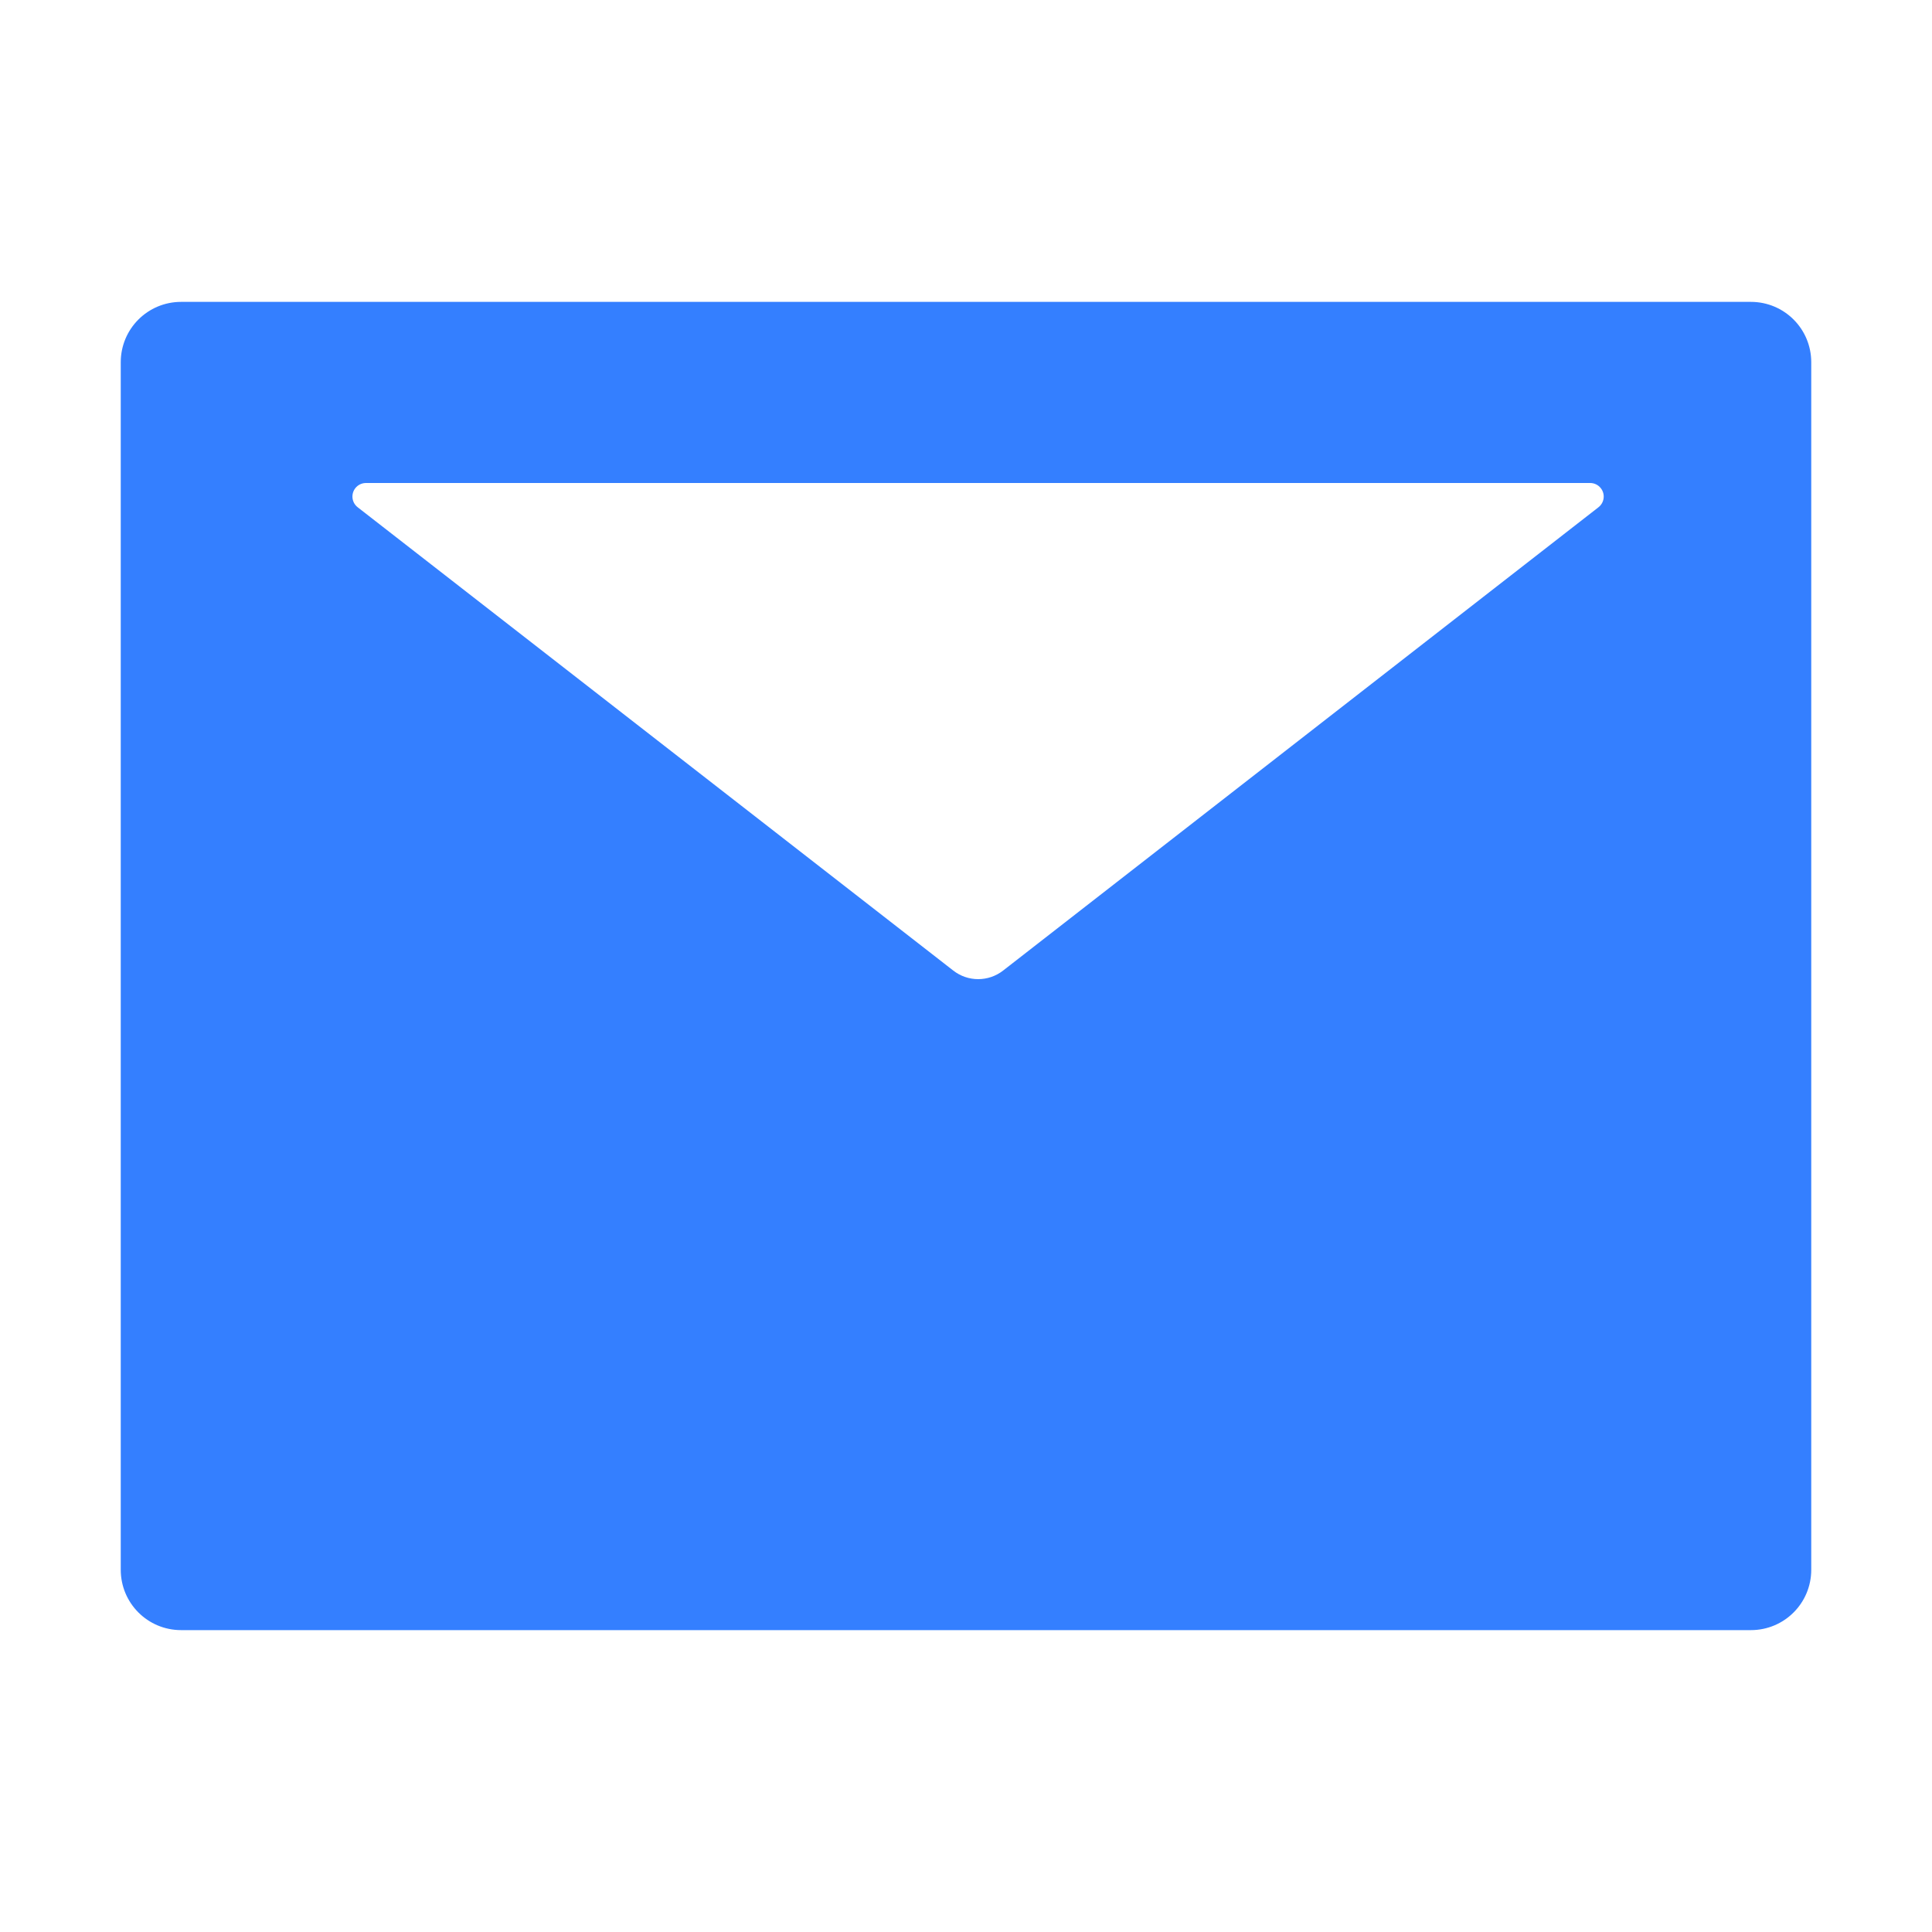 <?xml version="1.0" encoding="UTF-8"?>
<svg width="24px" height="24px" viewBox="0 0 24 24" version="1.1" xmlns="http://www.w3.org/2000/svg" xmlns:xlink="http://www.w3.org/1999/xlink">
    <title>mail-fill</title>
    <g id="页面" stroke="none" stroke-width="1" fill="none" fill-rule="evenodd">
        <g id="通知管理-通知模板-编辑" transform="translate(-372, -200)" fill-rule="nonzero">
            <g id="mail-fill" transform="translate(372, 200)">
                <rect id="矩形" fill="#000000" opacity="0" x="0" y="0" width="24" height="24"></rect>
                <path d="M21.75,3.75 L2.25,3.75 C1.835,3.75 1.5,4.085 1.5,4.5 L1.5,19.5 C1.5,19.915 1.835,20.25 2.25,20.25 L21.75,20.25 C22.165,20.25 22.5,19.915 22.5,19.5 L22.5,4.5 C22.5,4.085 22.165,3.75 21.75,3.75 Z M19.856,6.302 L12.462,12.056 C12.279,12.199 12.023,12.199 11.841,12.056 L4.444,6.302 C4.402,6.27 4.378,6.22 4.378,6.169 C4.378,6.075 4.453,6 4.547,6 L19.753,6 C19.805,6 19.854,6.023 19.887,6.066 C19.943,6.138 19.931,6.244 19.856,6.302 Z" id="形状" fill="#347FFF"></path>
            </g>
        </g>
    </g>
</svg>